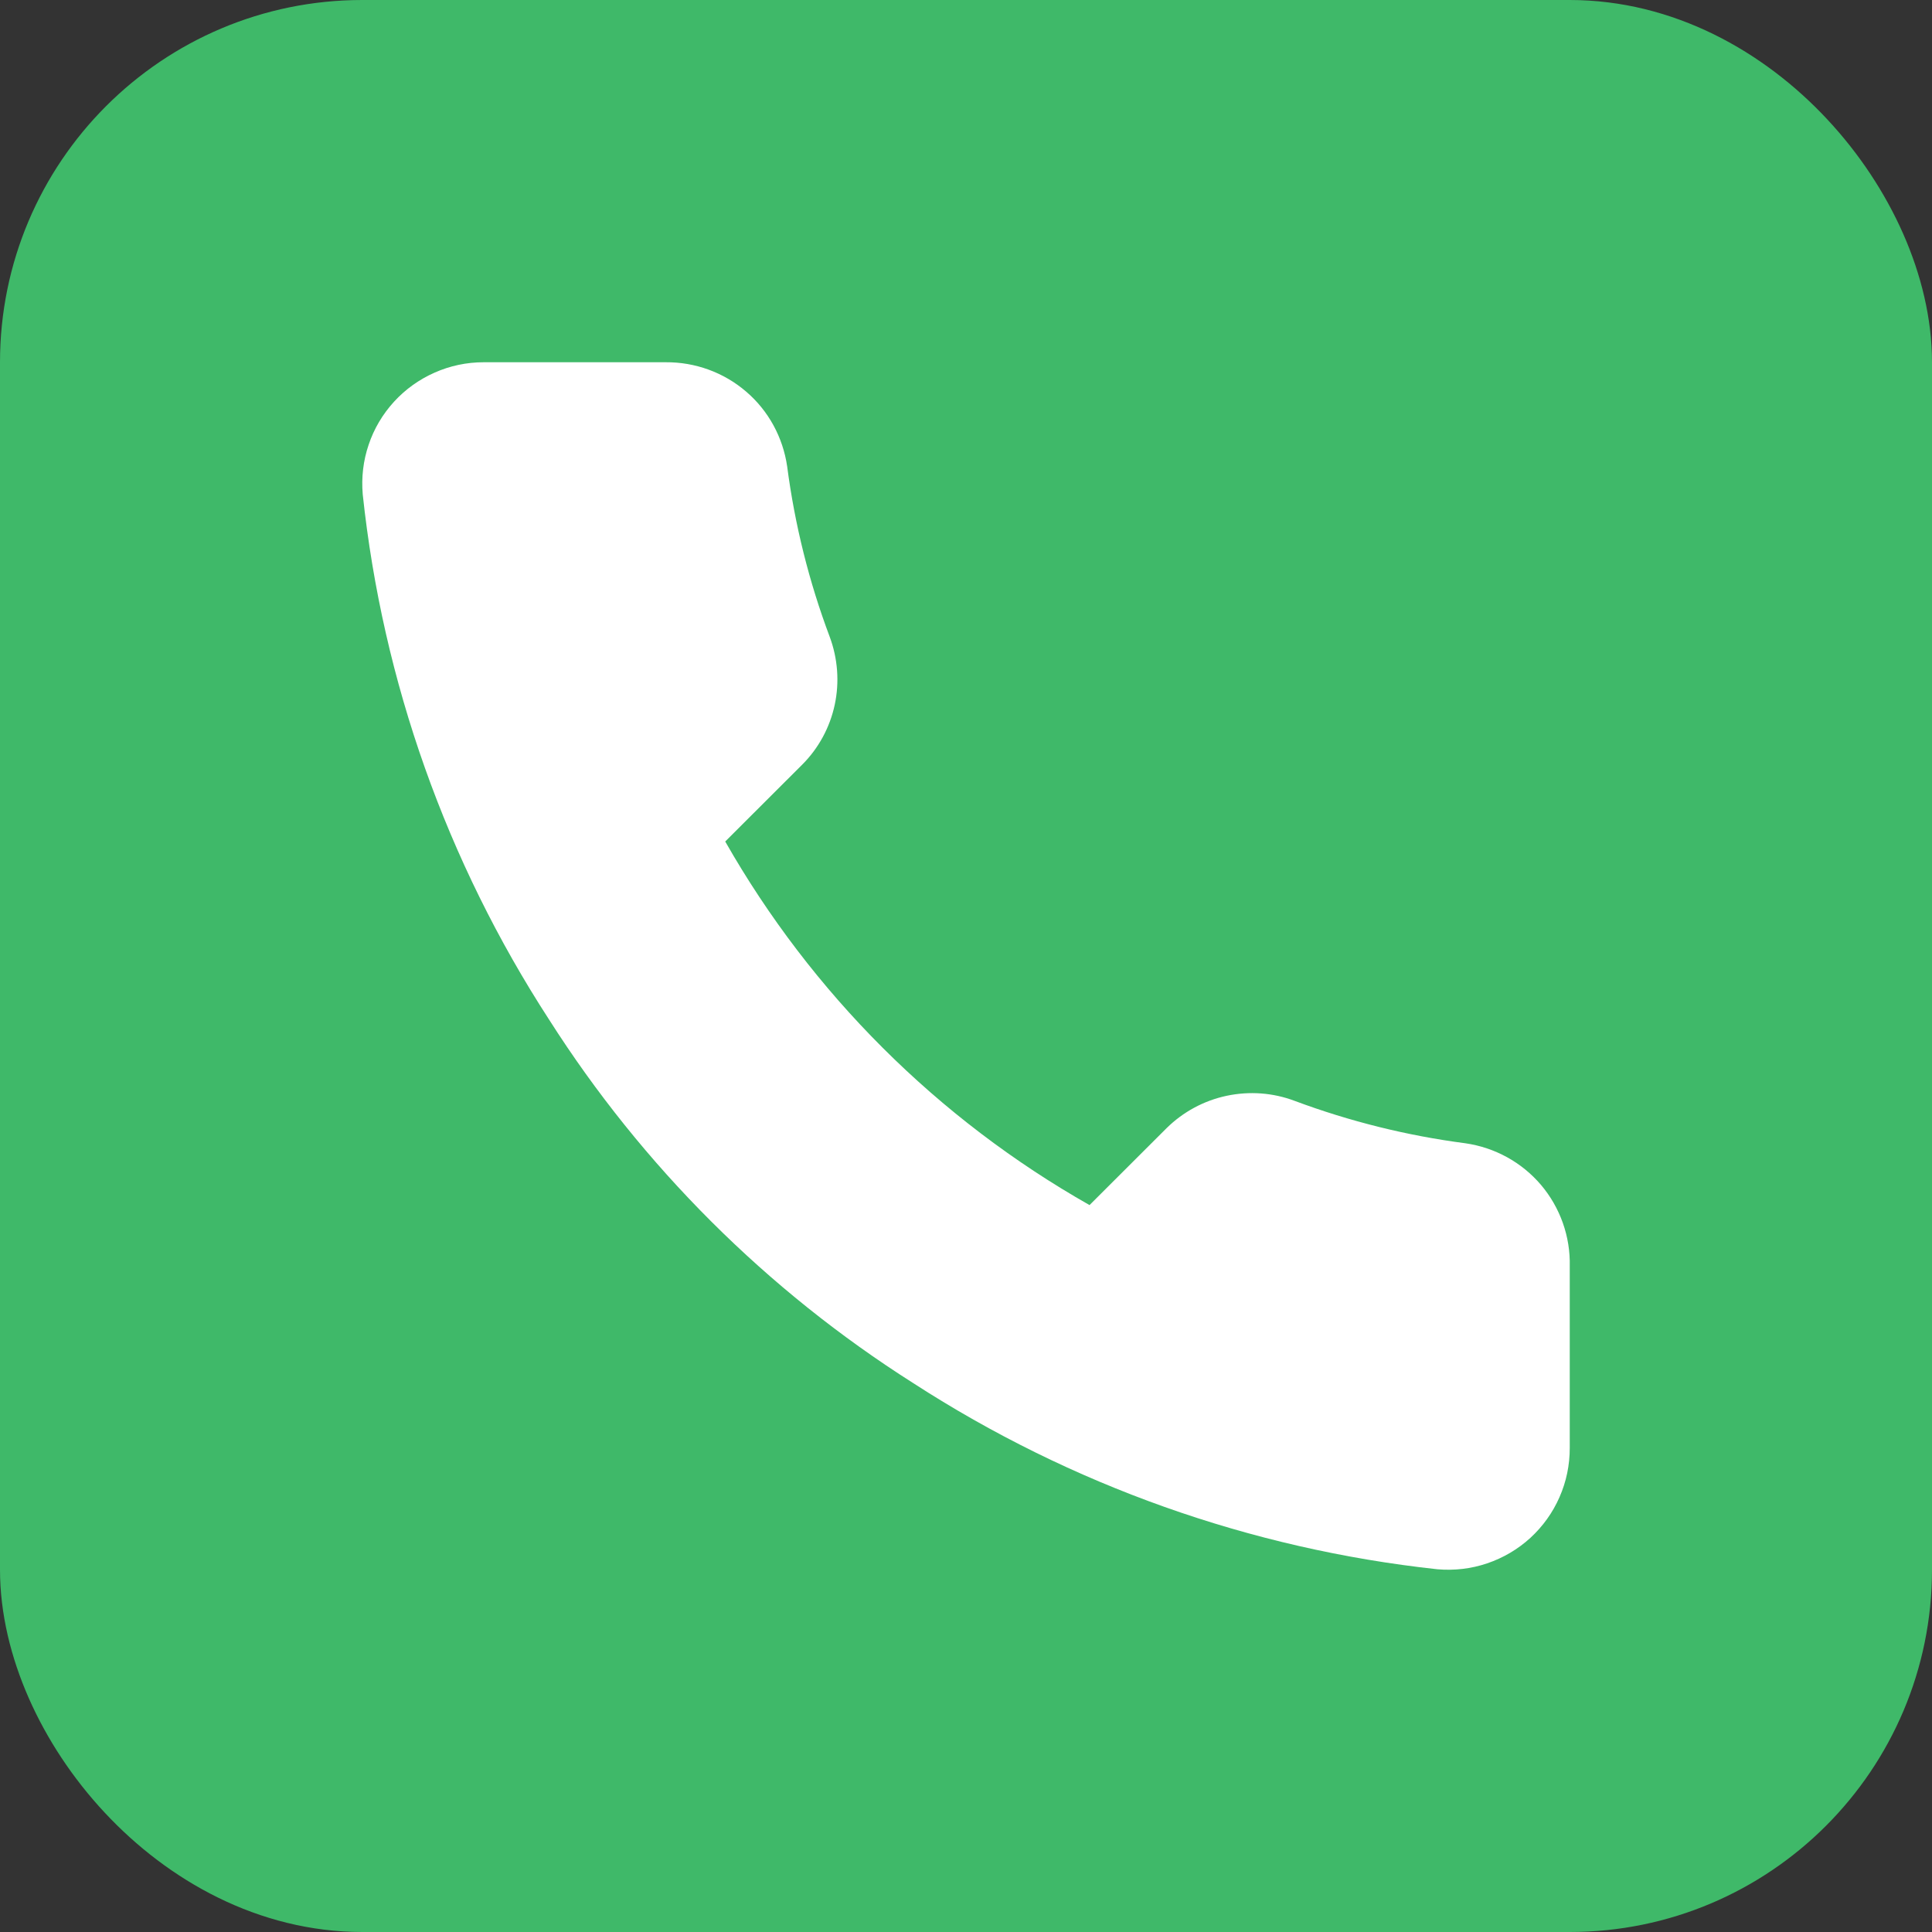 <svg width="16" height="16" viewBox="0 0 16 16" fill="none" xmlns="http://www.w3.org/2000/svg">
<rect x="0" y="0" width="16" height="16" fill="#333333" stroke="none"/>
<rect x="0.5" y="0.5" width="15" height="15" rx="2.5" fill="#3FB969" stroke="#3FB969"/>
<path d="M13 10.487V11.992C13 12.132 12.972 12.27 12.915 12.399C12.859 12.527 12.777 12.641 12.674 12.736C12.571 12.83 12.449 12.902 12.316 12.947C12.184 12.992 12.043 13.008 11.904 12.996C10.356 12.828 8.87 12.3 7.564 11.455C6.35 10.685 5.32 9.657 4.548 8.445C3.698 7.135 3.169 5.645 3.004 4.094C2.992 3.955 3.008 3.815 3.053 3.683C3.097 3.551 3.169 3.43 3.263 3.327C3.357 3.224 3.472 3.142 3.599 3.086C3.727 3.029 3.865 3 4.005 3H5.513C5.757 2.998 5.994 3.084 6.179 3.243C6.364 3.401 6.484 3.622 6.519 3.863C6.582 4.345 6.7 4.818 6.871 5.273C6.938 5.453 6.953 5.648 6.913 5.836C6.873 6.023 6.78 6.196 6.644 6.332L6.006 6.969C6.722 8.226 7.764 9.266 9.023 9.98L9.661 9.343C9.798 9.208 9.97 9.115 10.158 9.075C10.347 9.035 10.542 9.049 10.722 9.117C11.178 9.287 11.652 9.405 12.135 9.468C12.379 9.503 12.602 9.625 12.762 9.813C12.921 10.001 13.006 10.241 13 10.487Z" fill="white"/>
</svg>
